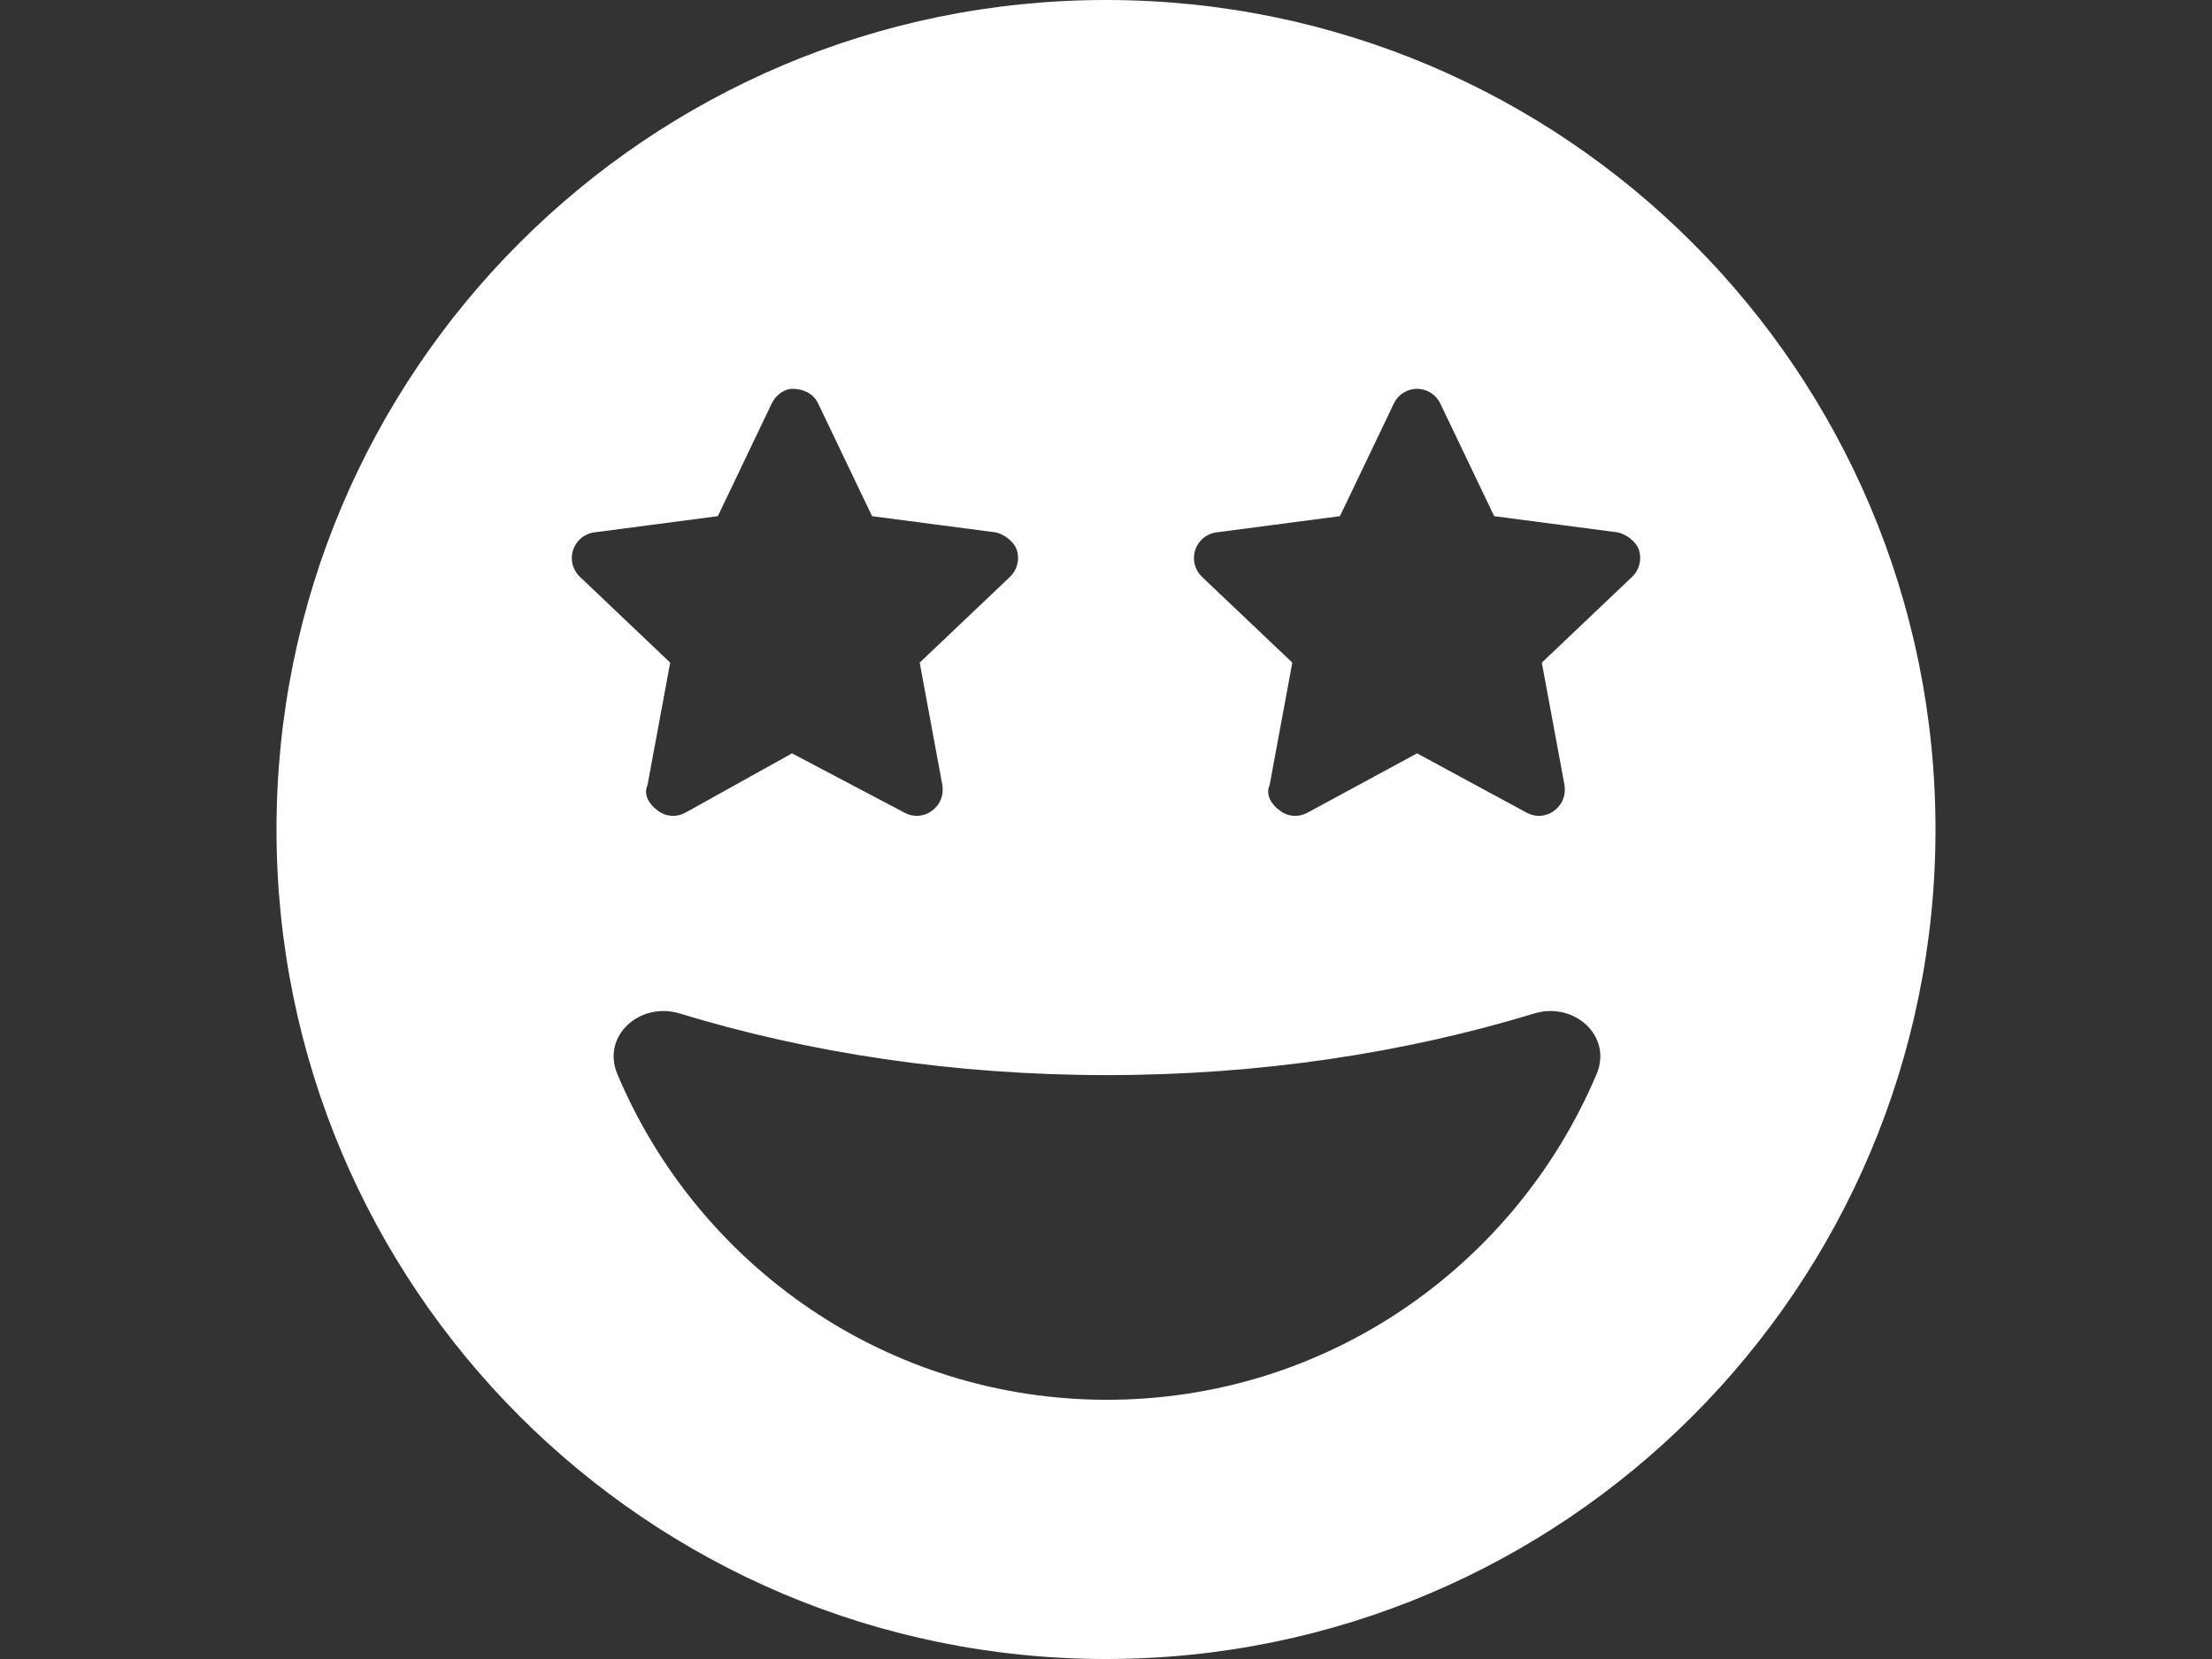 <?xml version="1.0" encoding="utf-8"?>
<!-- Generator: Adobe Illustrator 16.0.0, SVG Export Plug-In . SVG Version: 6.00 Build 0)  -->
<!DOCTYPE svg PUBLIC "-//W3C//DTD SVG 1.1//EN" "http://www.w3.org/Graphics/SVG/1.1/DTD/svg11.dtd">
<svg version="1.1" id="Calque_1" xmlns="http://www.w3.org/2000/svg" xmlns:xlink="http://www.w3.org/1999/xlink" x="0px" y="0px"
	 width="1024px" height="768px" viewBox="0 0 1024 768" enable-background="new 0 0 1024 768" xml:space="preserve">
<rect x="0" y="0" width="1024" height="768" fill="#333333" stroke="none"/>
<path fill="#FFFFFF" d="M896,384c0,212.1-171.9,384-384,384c-212.1,0-384-171.9-384-384C128,171.9,299.9,0,512,0
	C724.1,0,896,171.9,896,384z M739.1,497.25c7.5-17.7-10.5-33.75-28.949-28.05c-59.551,18.149-126.601,28.5-197.7,28.5
	c-71.101,0-138.3-10.351-197.7-28.5c-18.45-5.7-36.45,10.35-28.95,28.05C323.15,585.9,410.6,648,512.45,648
	C614.3,648,701.6,585.9,739.1,497.25L739.1,497.25z M357.2,186.9l-24.9,52.05l-57.165,7.5c-4.59,0.6-8.415,3.75-9.855,8.25
	c-1.425,4.35-0.195,9.15,3.15,12.3l41.82,39.75l-10.5,56.7c-2.1,4.649,1.05,9.149,4.8,11.85c3.75,2.851,8.7,3.15,12.75,0.9
	l49.35-27.45l52.05,27.45c4.05,2.25,9,1.95,12.75-0.9c3.75-2.7,5.55-7.2,4.8-11.85l-10.5-56.7L467.6,267
	c3.301-3.15,4.5-7.95,3.15-12.3c-1.5-4.5-6.6-7.65-9.9-8.25l-57.149-7.5l-24.9-52.05c-1.95-4.2-6.15-6.9-12.15-6.9
	C363.35,180,359.15,182.7,357.2,186.9L357.2,186.9z M645.2,186.9l-24.9,52.05l-57.149,7.5c-4.65,0.6-8.4,3.75-9.9,8.25
	c-1.35,4.35-0.15,9.15,3.15,12.3l41.85,39.75l-10.5,56.7c-2.1,4.649,1.05,9.149,4.8,11.85c3.75,2.851,8.7,3.15,12.75,0.9l50.7-27.45
	l50.7,27.45c4.05,2.25,9,1.95,12.75-0.9c3.75-2.7,5.55-7.2,4.8-11.85l-10.5-56.7L755.6,267c3.301-3.15,4.5-7.95,3.15-12.3
	c-1.5-4.5-6.6-7.65-9.9-8.25l-57.149-7.5l-24.9-52.05c-1.95-4.2-6.149-6.9-10.8-6.9S647.15,182.7,645.2,186.9L645.2,186.9z"/>
</svg>
